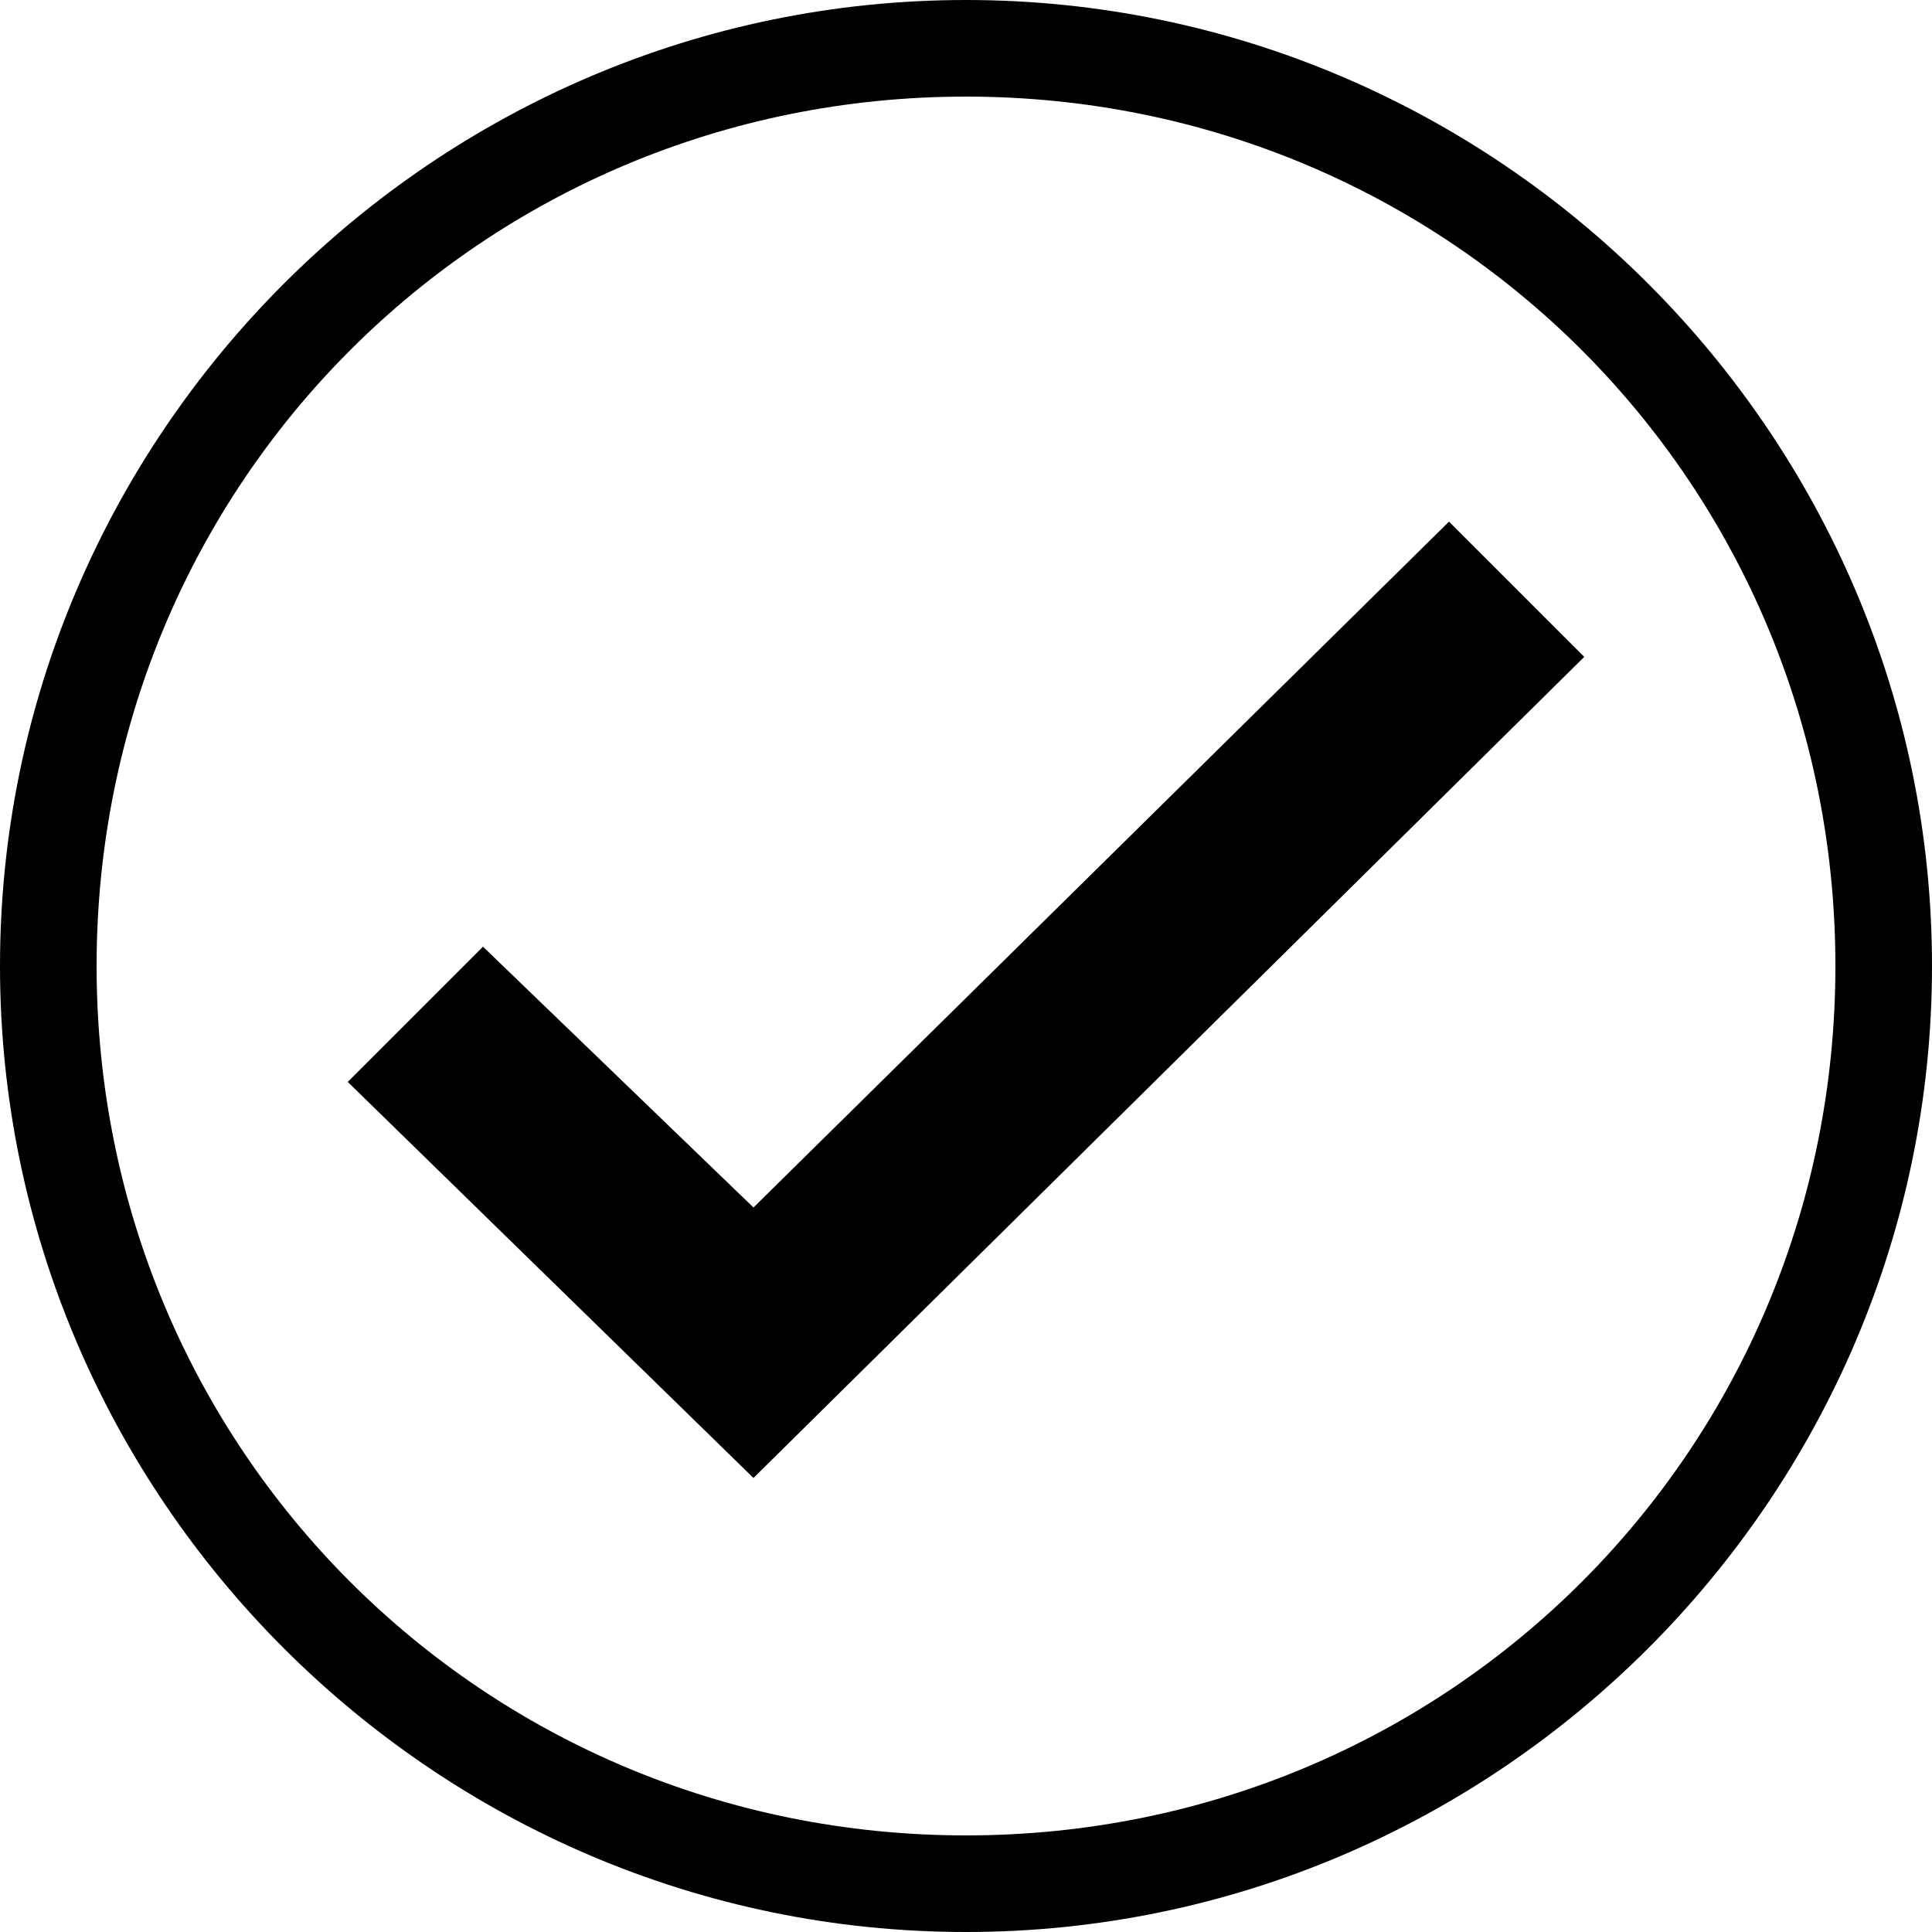 <svg xmlns="http://www.w3.org/2000/svg" viewBox="2 2 20 20"><g id="check-circle-outline"><path d="M9.8,17.3l-4.2-4.1L7,11.8l2.8,2.7L17,7.4l1.4,1.4L9.8,17.3z M12,3c-5,0-9,4-9,9s4,9,9,9s9-4,9-9S17,3,12,3 M12,2 c5.5,0,10,4.5,10,10s-4.5,10-10,10S2,17.5,2,12S6.5,2,12,2L12,2z"/></g></svg>